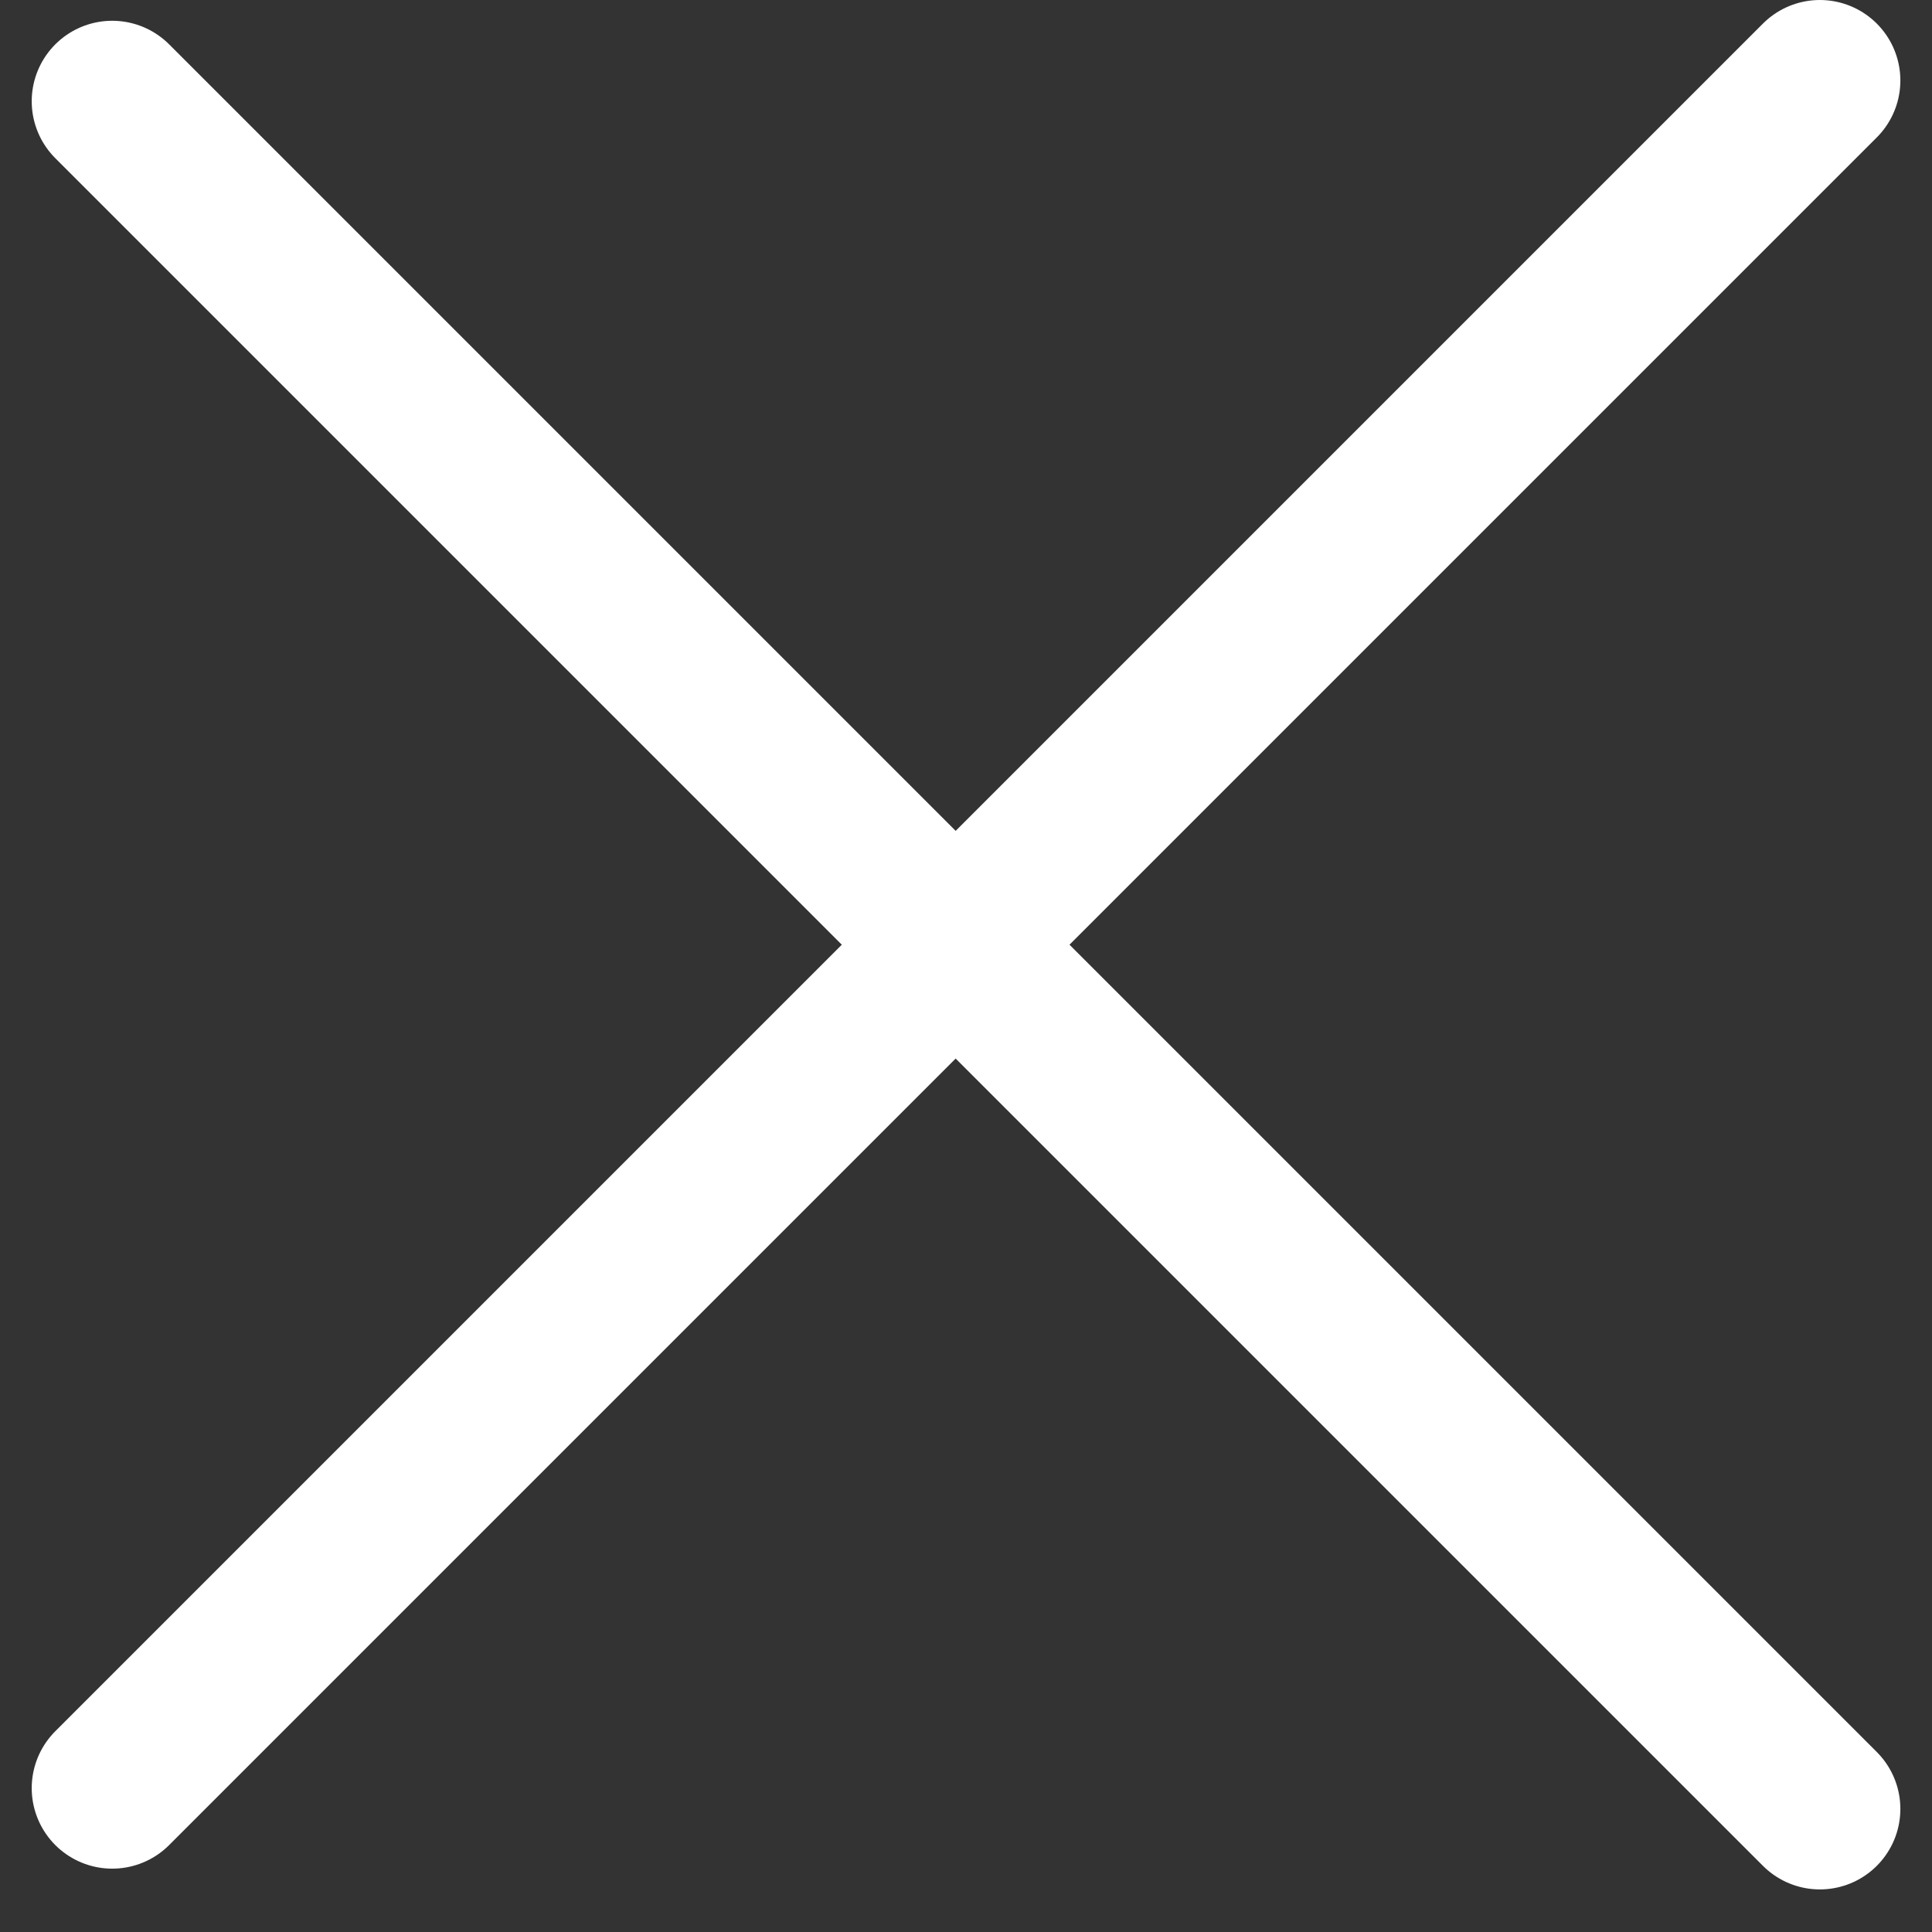 <svg width="24" height="24" viewBox="0 0 24 24" fill="none" xmlns="http://www.w3.org/2000/svg">
<rect x="0" y="0" width="24" height="24" fill="#333333" stroke="none"/>
<path d="M1.394 1.258L22.607 22.471" stroke="white" stroke-width="2" stroke-linecap="round" stroke-linejoin="round"/>
<path d="M1.394 22.213L22.607 1" stroke="white" stroke-width="2" stroke-linecap="round" stroke-linejoin="round"/>
</svg>
